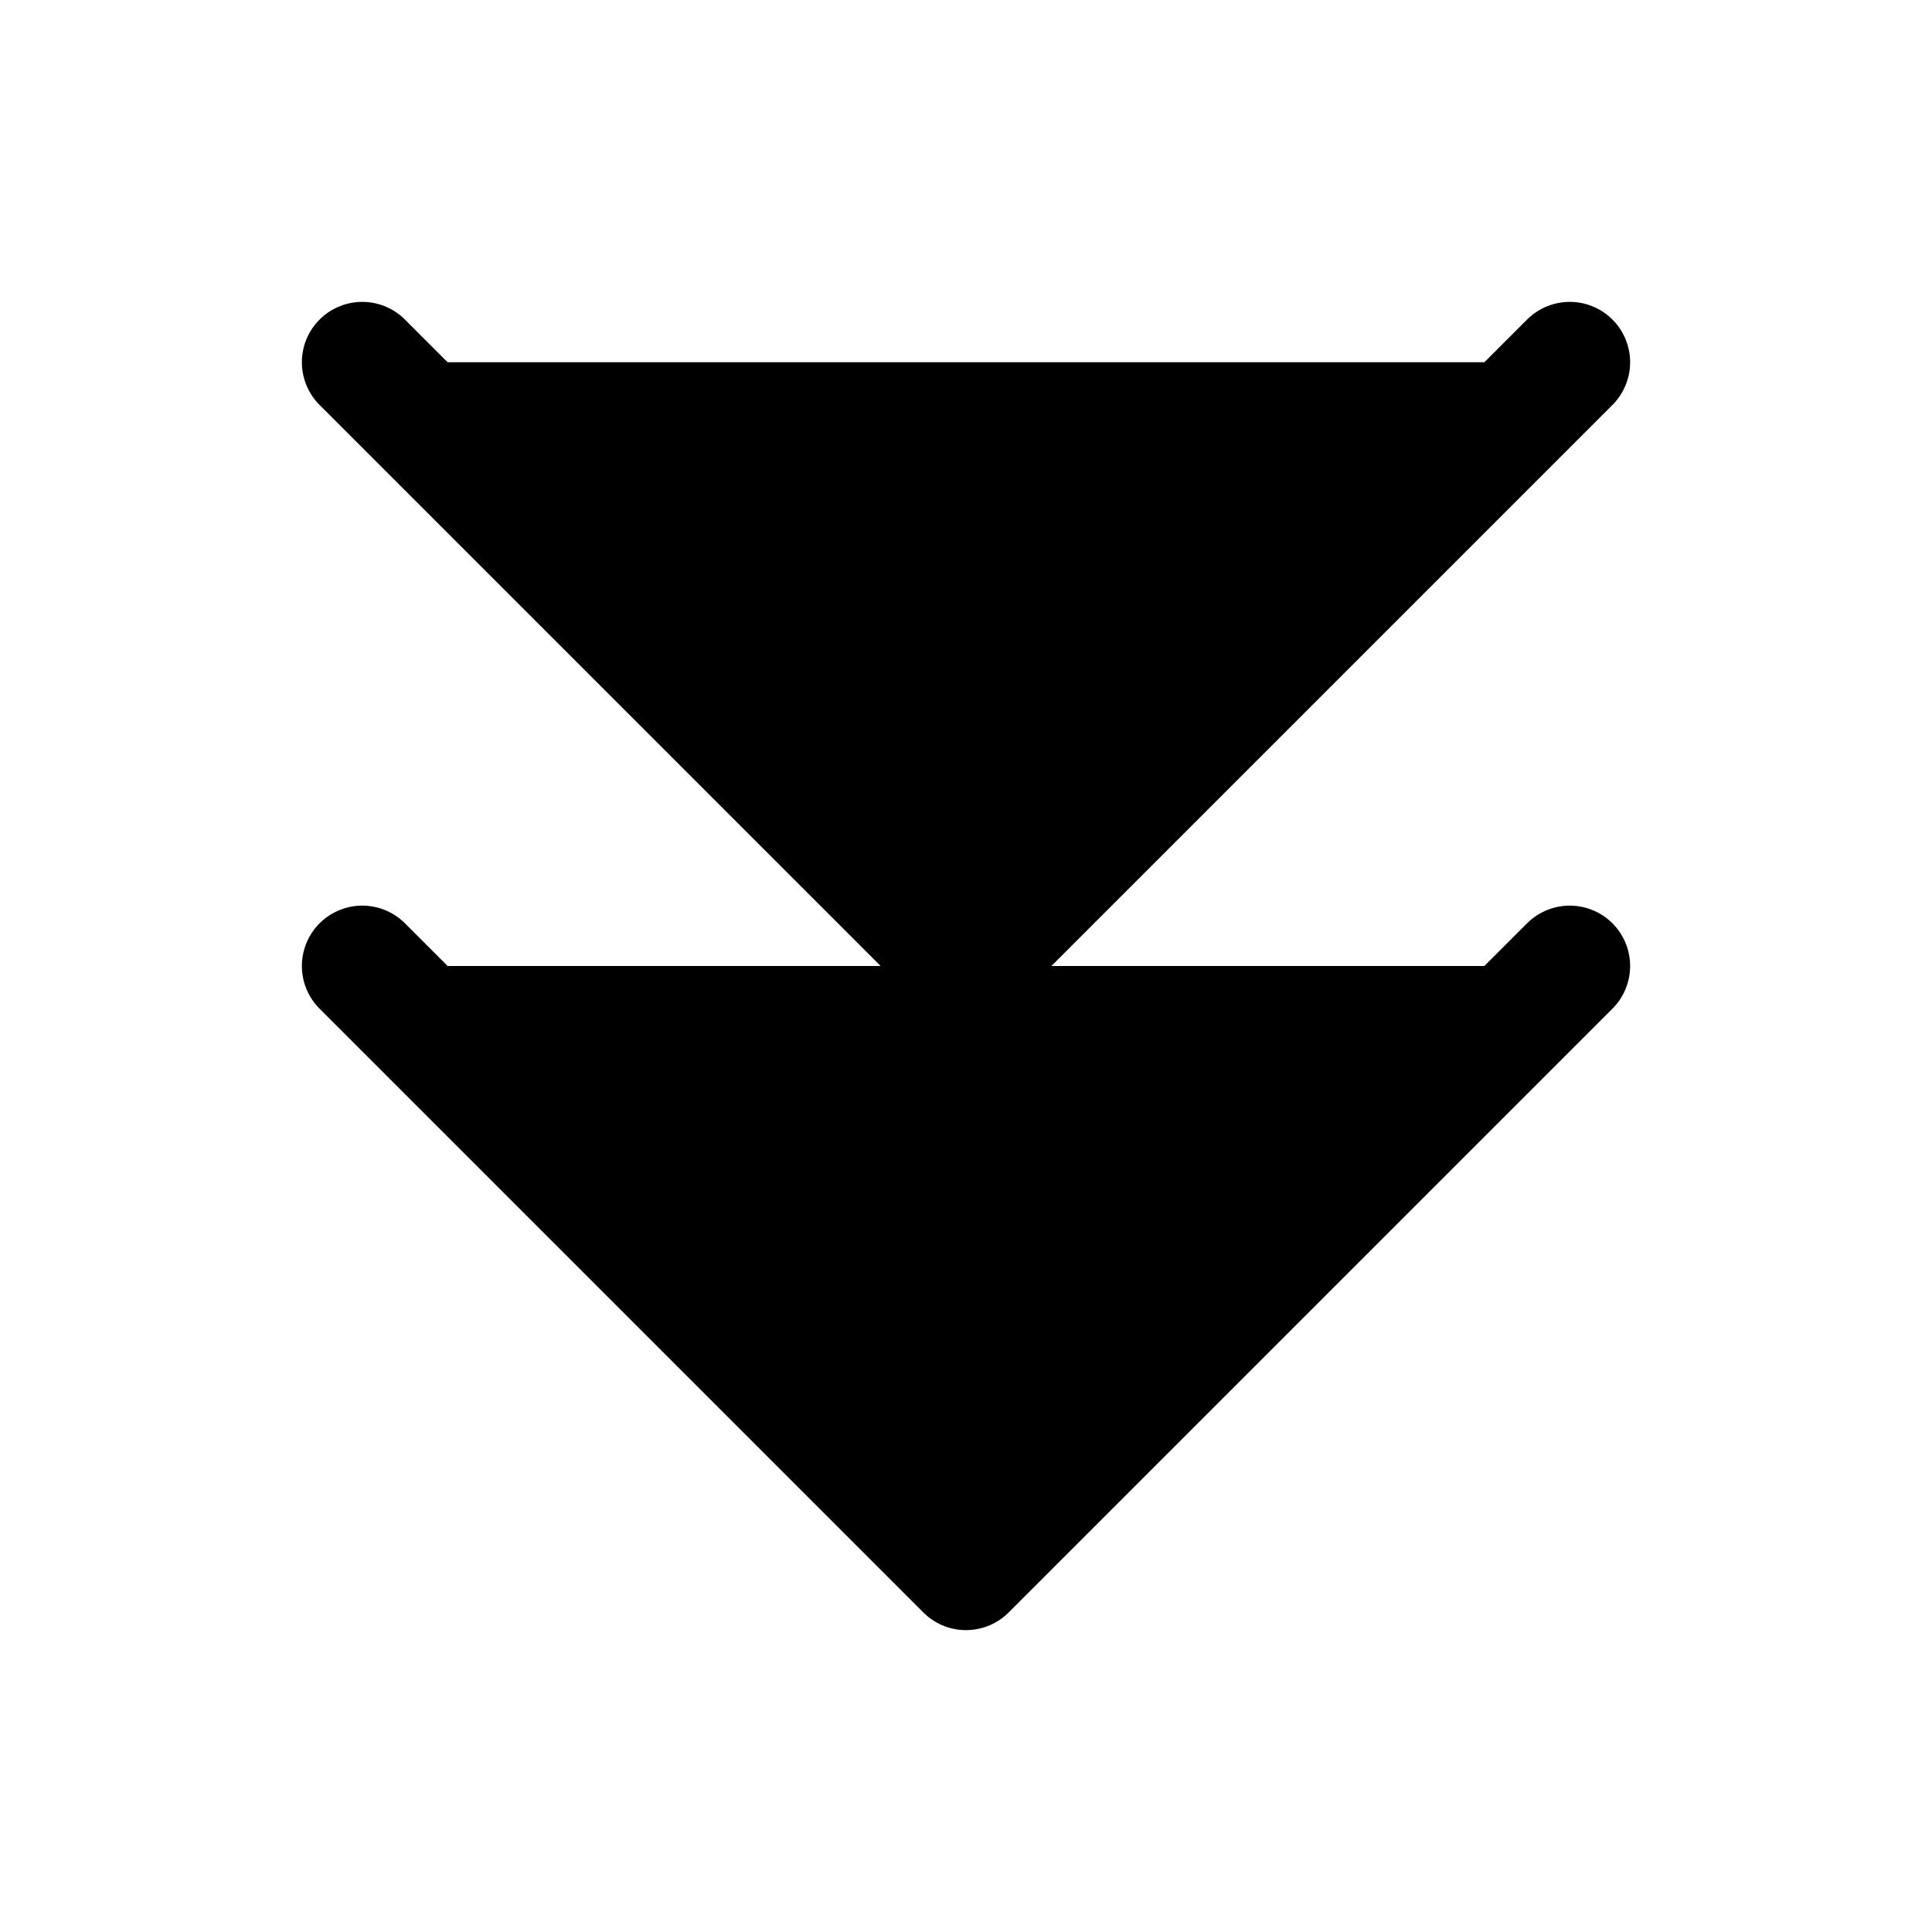 <svg width="32" height="32" viewBox="0 0 32 32" fill="currentColor" xmlns="http://www.w3.org/2000/svg">
<path d="M26 16L16 26L6 16" stroke="black" stroke-width="2" stroke-linecap="round" stroke-linejoin="round"/>
<path d="M26 6L16 16L6 6" stroke="black" stroke-width="2" stroke-linecap="round" stroke-linejoin="round"/>
</svg>
